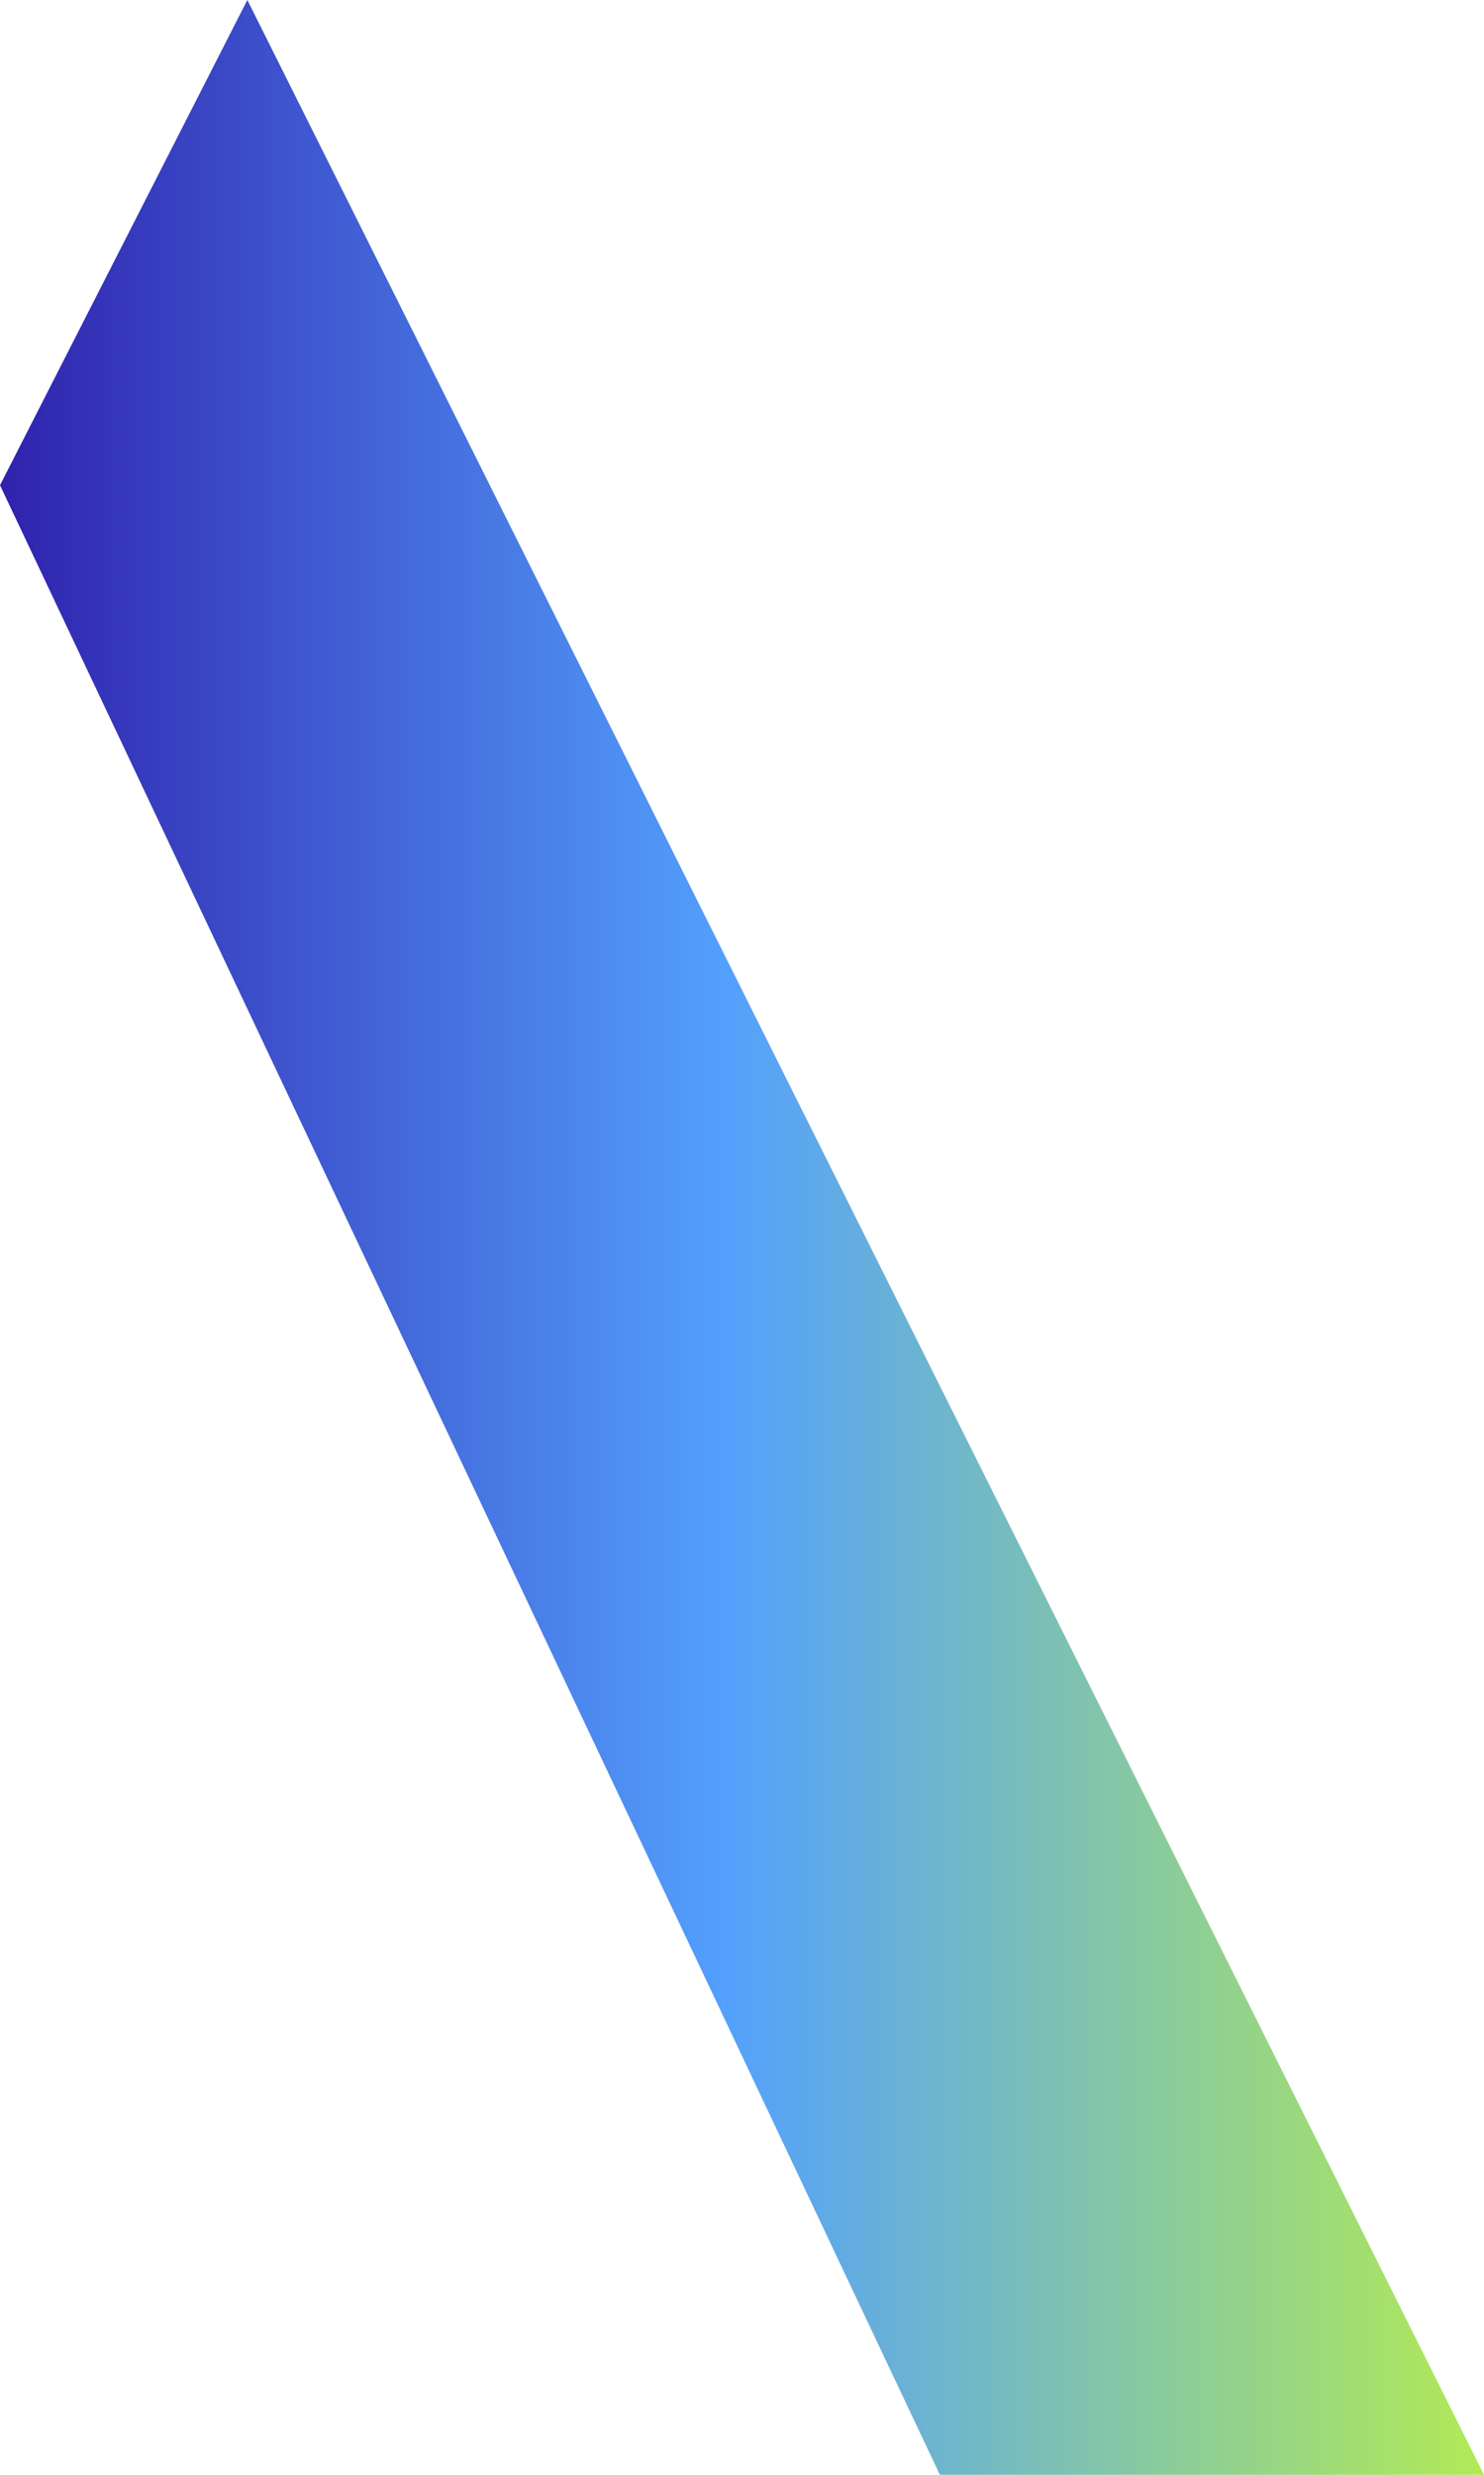 ﻿<?xml version="1.0" encoding="utf-8"?>
<svg version="1.1" xmlns:xlink="http://www.w3.org/1999/xlink" width="9px" height="15px" xmlns="http://www.w3.org/2000/svg">
  <defs>
    <linearGradient gradientUnits="userSpaceOnUse" x1="0.023" y1="7.463" x2="9.113" y2="7.463" id="LinearGradient40">
      <stop id="Stop41" stop-color="#3023ae" offset="0" />
      <stop id="Stop42" stop-color="#53a0fd" offset="0.48" />
      <stop id="Stop43" stop-color="#b4ec51" offset="1" />
    </linearGradient>
  </defs>
  <g transform="matrix(1 0 0 1 -354 -571 )">
    <path d="M 5.7 15  L 0 2.941  L 1.5 0  L 9 15  L 5.7 15  Z " fill-rule="nonzero" fill="url(#LinearGradient40)" stroke="none" transform="matrix(1 0 0 1 354 571 )" />
  </g>
</svg>